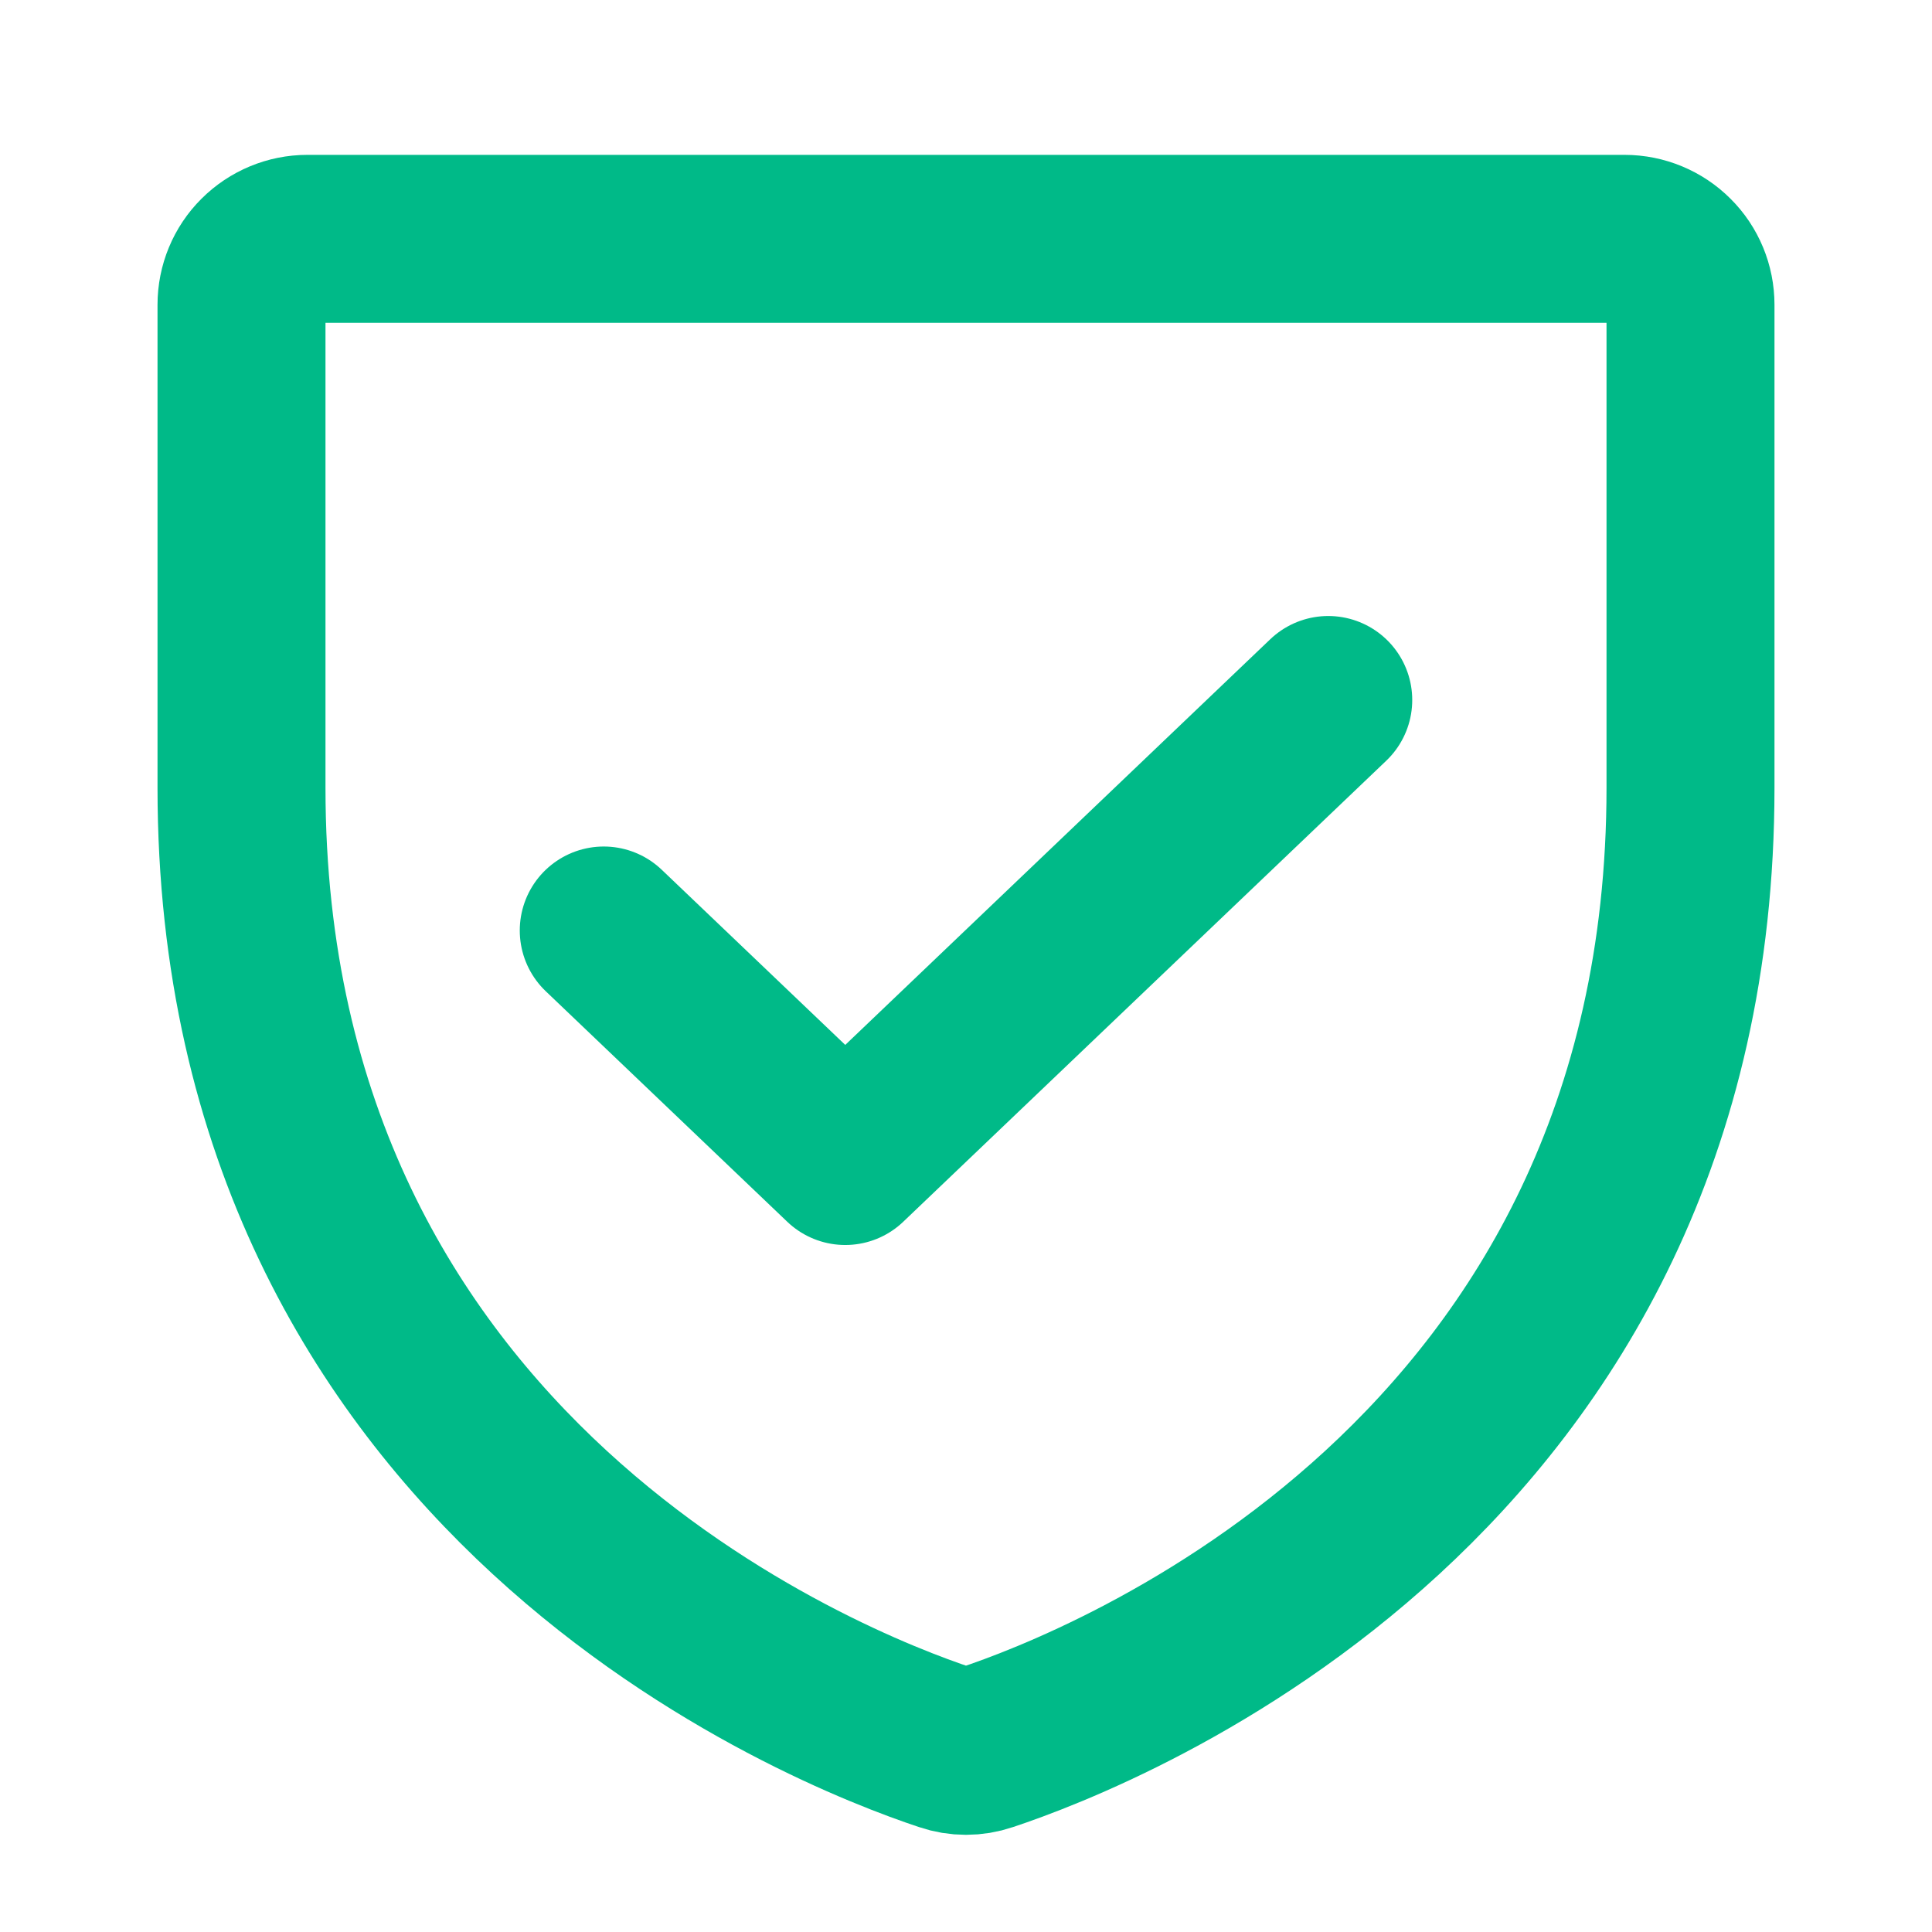 <svg width="16" height="16" viewBox="0 0 16 16" fill="none" xmlns="http://www.w3.org/2000/svg">
<path d="M2 6.524V2.524C2 2.379 2.057 2.24 2.16 2.138C2.262 2.036 2.401 1.978 2.545 1.978H13.454C13.599 1.978 13.738 2.036 13.84 2.138C13.943 2.24 14 2.379 14 2.524V6.524C14 12.252 9.138 14.15 8.167 14.472C8.059 14.509 7.941 14.509 7.833 14.472C6.862 14.15 2 12.252 2 6.524Z" stroke="#00BA88" stroke-width="1.391" stroke-linecap="round" stroke-linejoin="round"/>
<path d="M11 5.797L7 9.615L5 7.706" stroke="#00BA88" stroke-width="1.391" stroke-linecap="round" stroke-linejoin="round"/>
</svg>
